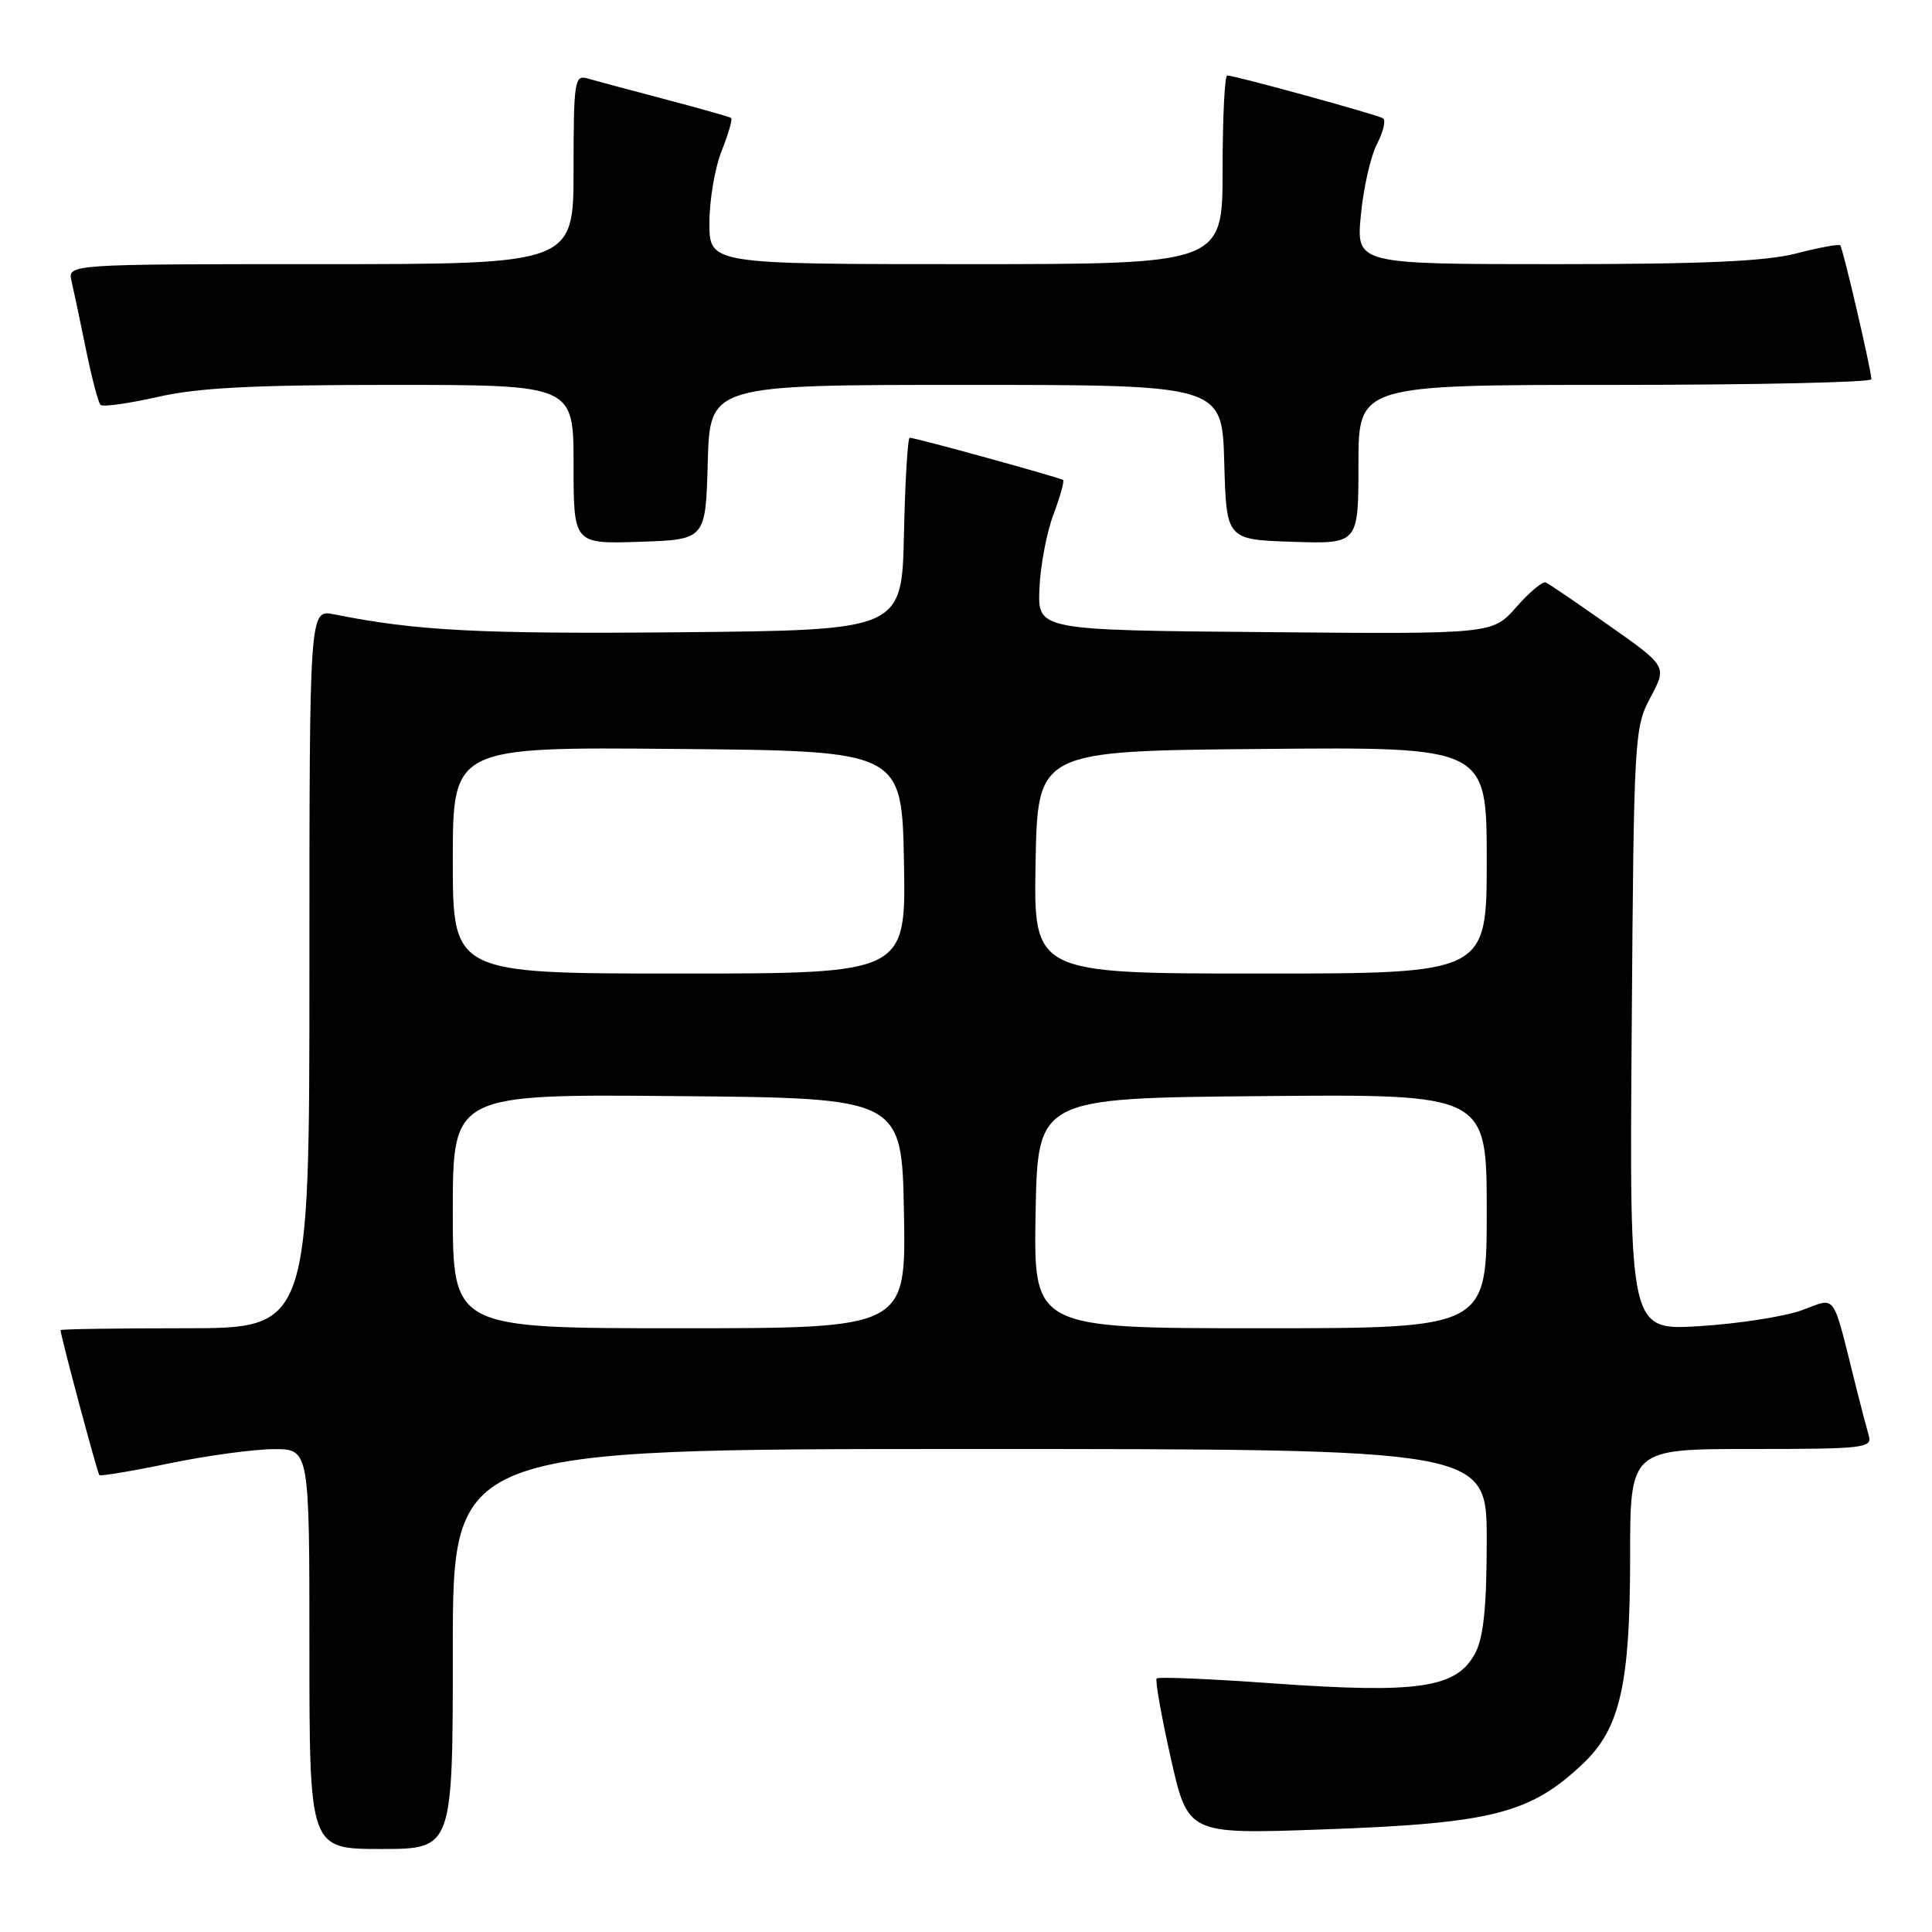 <?xml version="1.0" encoding="UTF-8" standalone="no"?>
<!DOCTYPE svg PUBLIC "-//W3C//DTD SVG 1.1//EN" "http://www.w3.org/Graphics/SVG/1.1/DTD/svg11.dtd" >
<svg xmlns="http://www.w3.org/2000/svg" xmlns:xlink="http://www.w3.org/1999/xlink" version="1.1" viewBox="0 0 256 256">
 <g >
 <path fill="currentColor"
d=" M 60.00 218.50 C 60.00 192.00 60.00 192.00 128.50 192.00 C 197.00 192.00 197.00 192.00 197.00 204.05 C 197.00 212.77 196.59 216.90 195.51 218.98 C 193.08 223.68 188.06 224.44 168.59 223.05 C 160.39 222.46 153.50 222.17 153.27 222.40 C 153.04 222.63 153.88 227.37 155.13 232.93 C 157.41 243.04 157.41 243.04 174.96 242.42 C 197.69 241.62 202.73 240.35 209.78 233.67 C 214.67 229.03 216.00 223.16 216.00 206.32 C 216.00 192.00 216.00 192.00 232.07 192.00 C 246.90 192.00 248.10 191.87 247.63 190.25 C 247.35 189.29 246.61 186.47 245.99 184.00 C 242.69 170.83 243.46 171.92 238.73 173.62 C 236.40 174.46 230.32 175.40 225.21 175.72 C 215.91 176.30 215.91 176.30 216.21 136.40 C 216.49 97.51 216.56 96.40 218.70 92.40 C 220.89 88.29 220.89 88.29 213.23 82.90 C 209.02 79.93 205.23 77.35 204.82 77.18 C 204.40 77.00 202.65 78.47 200.92 80.44 C 197.77 84.03 197.77 84.03 167.63 83.76 C 137.50 83.50 137.50 83.50 137.73 78.00 C 137.85 74.97 138.69 70.56 139.58 68.19 C 140.48 65.82 141.05 63.75 140.86 63.60 C 140.45 63.28 121.29 58.00 120.54 58.00 C 120.28 58.00 119.93 63.74 119.78 70.75 C 119.50 83.50 119.50 83.50 90.00 83.78 C 63.56 84.02 55.14 83.59 44.25 81.40 C 41.00 80.75 41.00 80.75 41.00 128.38 C 41.00 176.00 41.00 176.00 24.50 176.00 C 15.43 176.00 8.01 176.11 8.02 176.25 C 8.11 177.31 12.91 195.23 13.17 195.46 C 13.35 195.62 17.55 194.92 22.50 193.89 C 27.45 192.87 33.64 192.03 36.25 192.02 C 41.00 192.00 41.00 192.00 41.00 218.50 C 41.00 245.00 41.00 245.00 50.50 245.00 C 60.00 245.00 60.00 245.00 60.00 218.50 Z  M 93.78 61.25 C 94.07 51.00 94.07 51.00 128.00 51.00 C 161.93 51.00 161.93 51.00 162.22 61.25 C 162.50 71.50 162.50 71.50 171.25 71.79 C 180.00 72.08 180.00 72.08 180.00 61.54 C 180.00 51.00 180.00 51.00 214.00 51.00 C 232.70 51.00 247.99 50.66 247.97 50.25 C 247.93 48.90 244.19 32.86 243.84 32.51 C 243.65 32.32 241.04 32.80 238.03 33.58 C 233.98 34.63 225.71 35.00 206.14 35.00 C 179.71 35.00 179.71 35.00 180.32 28.53 C 180.65 24.97 181.61 20.72 182.46 19.08 C 183.30 17.45 183.66 15.91 183.25 15.67 C 182.42 15.17 163.59 10.00 162.61 10.00 C 162.28 10.00 162.00 15.62 162.00 22.50 C 162.00 35.00 162.00 35.00 128.00 35.00 C 94.00 35.00 94.00 35.00 94.00 29.52 C 94.00 26.51 94.73 22.21 95.63 19.98 C 96.52 17.74 97.08 15.79 96.88 15.63 C 96.67 15.48 92.67 14.35 88.00 13.12 C 83.33 11.89 78.71 10.65 77.75 10.37 C 76.15 9.91 76.00 10.94 76.00 22.43 C 76.00 35.00 76.00 35.00 42.48 35.00 C 8.96 35.00 8.96 35.00 9.48 37.25 C 9.77 38.49 10.63 42.56 11.39 46.31 C 12.16 50.05 13.02 53.36 13.32 53.65 C 13.62 53.95 17.02 53.47 20.88 52.60 C 26.25 51.37 33.52 51.00 51.95 51.00 C 76.00 51.00 76.00 51.00 76.00 61.54 C 76.00 72.08 76.00 72.08 84.75 71.79 C 93.50 71.50 93.50 71.50 93.78 61.25 Z  M 60.00 160.49 C 60.00 144.97 60.00 144.97 89.75 145.24 C 119.50 145.50 119.50 145.50 119.78 160.75 C 120.05 176.00 120.05 176.00 90.03 176.00 C 60.00 176.00 60.00 176.00 60.00 160.49 Z  M 137.22 160.75 C 137.50 145.50 137.50 145.50 167.25 145.24 C 197.00 144.97 197.00 144.97 197.00 160.49 C 197.00 176.00 197.00 176.00 166.97 176.00 C 136.95 176.00 136.95 176.00 137.22 160.75 Z  M 60.00 113.99 C 60.00 98.97 60.00 98.97 89.75 99.24 C 119.50 99.50 119.50 99.50 119.78 114.25 C 120.05 129.00 120.05 129.00 90.03 129.00 C 60.00 129.00 60.00 129.00 60.00 113.99 Z  M 137.22 114.25 C 137.50 99.50 137.50 99.50 167.25 99.24 C 197.00 98.97 197.00 98.97 197.00 113.99 C 197.00 129.00 197.00 129.00 166.97 129.00 C 136.95 129.00 136.95 129.00 137.22 114.25 Z "/>
</g>
</svg>